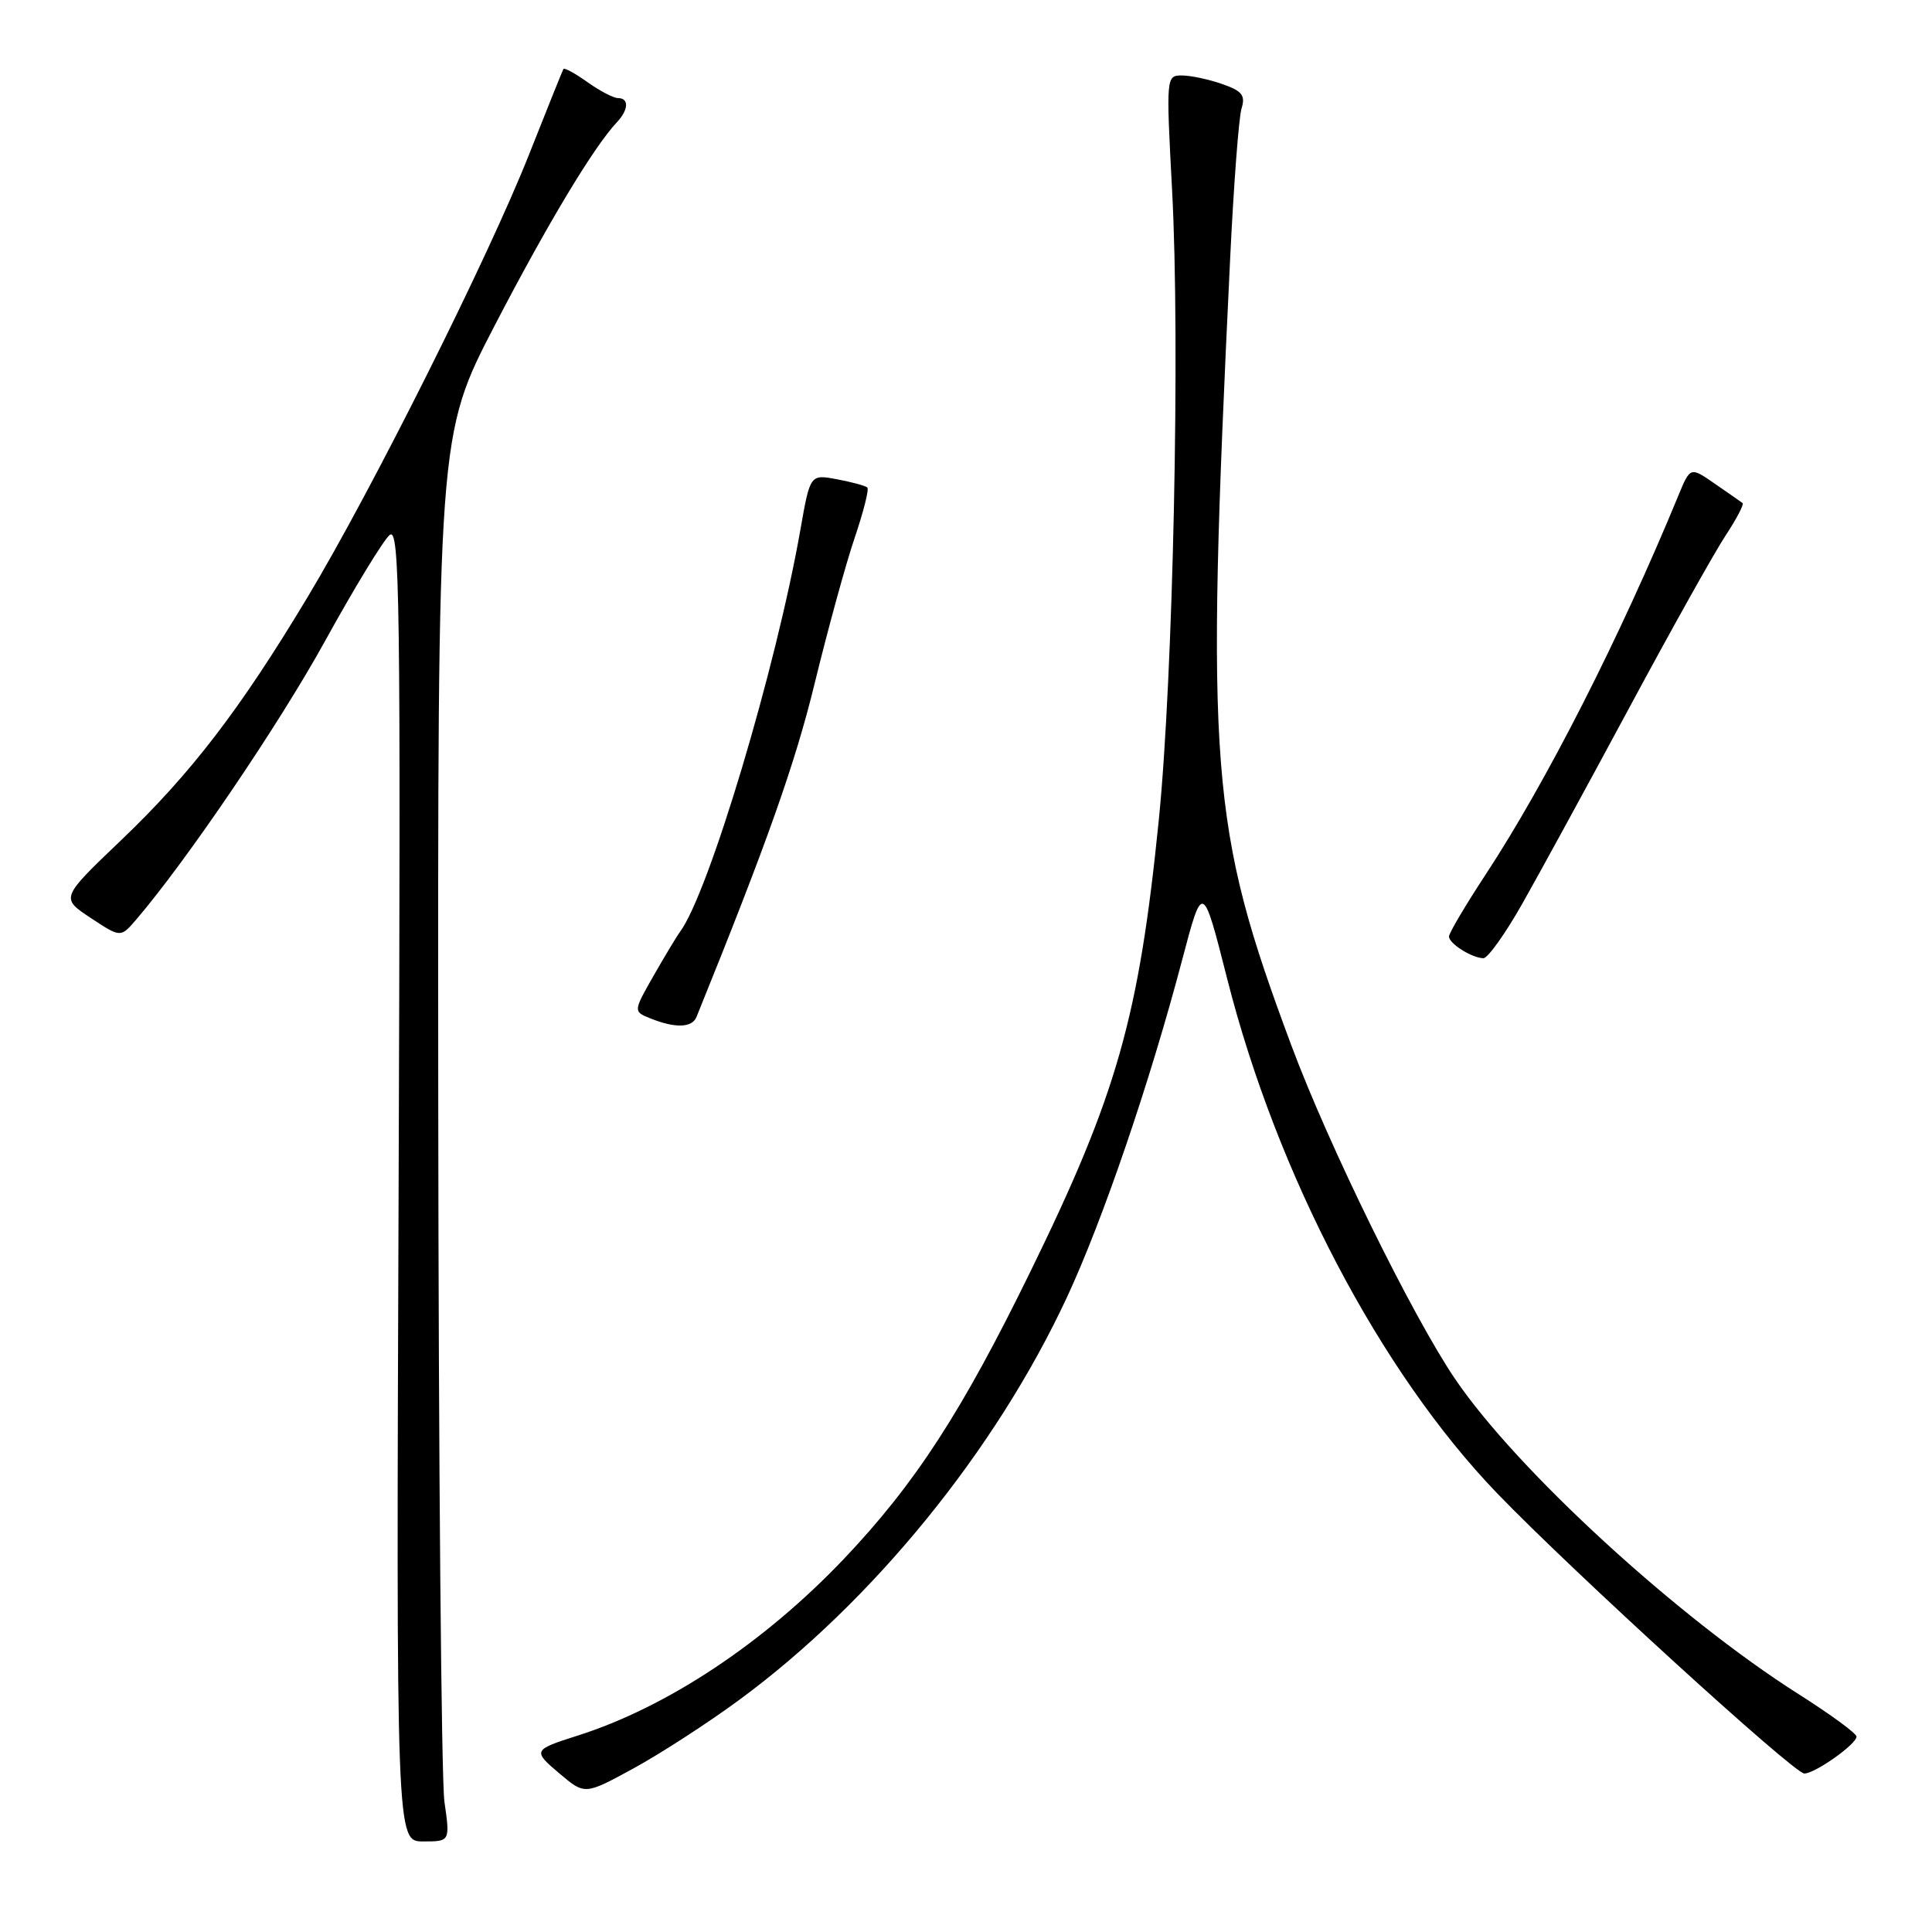 <?xml version="1.0" encoding="UTF-8" standalone="no"?>
<!DOCTYPE svg PUBLIC "-//W3C//DTD SVG 1.1//EN" "http://www.w3.org/Graphics/SVG/1.1/DTD/svg11.dtd" >
<svg xmlns="http://www.w3.org/2000/svg" xmlns:xlink="http://www.w3.org/1999/xlink" version="1.1" viewBox="0 0 256 256">
 <g >
 <path fill="currentColor"
d=" M 58.89 238.75 C 58.48 235.86 58.11 193.94 58.07 145.59 C 58.00 57.68 58.00 57.68 65.57 43.09 C 72.57 29.61 78.69 19.44 81.75 16.19 C 83.29 14.55 83.37 13.00 81.90 13.00 C 81.30 13.00 79.48 12.05 77.85 10.89 C 76.22 9.73 74.79 8.94 74.66 9.14 C 74.54 9.34 72.48 14.45 70.09 20.50 C 64.69 34.14 49.28 64.94 40.74 79.15 C 31.79 94.04 25.31 102.49 16.03 111.35 C 8.03 118.99 8.03 118.99 12.00 121.62 C 15.98 124.25 15.98 124.25 18.02 121.88 C 24.70 114.09 37.00 95.96 43.07 84.94 C 46.95 77.90 50.80 71.58 51.63 70.89 C 52.97 69.78 53.10 79.21 52.82 156.82 C 52.50 244.00 52.50 244.00 56.07 244.00 C 59.64 244.00 59.64 244.00 58.89 238.75 Z  M 98.00 225.21 C 115.61 212.25 131.92 192.20 141.36 171.93 C 146.13 161.69 152.34 143.50 156.64 127.20 C 159.36 116.89 159.36 116.89 162.61 129.70 C 169.20 155.68 182.92 181.82 198.39 197.88 C 208.22 208.09 237.71 235.00 239.08 235.00 C 240.50 235.00 246.00 231.11 246.00 230.11 C 246.00 229.69 242.56 227.17 238.35 224.50 C 222.30 214.33 201.03 194.82 192.82 182.74 C 187.14 174.37 176.05 151.79 171.10 138.49 C 160.31 109.53 159.73 102.17 162.99 34.50 C 163.46 24.60 164.15 15.54 164.51 14.38 C 165.05 12.63 164.59 12.05 161.93 11.13 C 160.16 10.51 157.76 10.00 156.60 10.00 C 154.52 10.00 154.51 10.16 155.31 25.25 C 156.39 45.43 155.45 89.72 153.55 108.62 C 150.91 134.82 148.01 145.04 136.53 168.50 C 127.45 187.08 121.25 196.63 111.83 206.55 C 101.23 217.70 88.39 226.22 76.50 229.99 C 70.60 231.87 70.55 231.97 74.17 235.03 C 77.50 237.84 77.50 237.84 84.00 234.29 C 87.58 232.33 93.88 228.25 98.00 225.21 Z  M 92.29 134.75 C 101.64 111.68 105.37 101.15 107.96 90.50 C 109.71 83.35 112.08 74.69 113.25 71.26 C 114.41 67.83 115.17 64.84 114.93 64.60 C 114.69 64.37 112.89 63.88 110.92 63.51 C 107.35 62.84 107.35 62.84 106.06 70.17 C 102.83 88.57 93.91 118.36 90.10 123.48 C 89.68 124.04 88.12 126.64 86.62 129.26 C 83.90 134.03 83.90 134.03 86.20 134.95 C 89.48 136.27 91.71 136.19 92.29 134.75 Z  M 201.71 119.75 C 203.97 115.76 210.37 104.04 215.93 93.70 C 221.49 83.36 227.22 73.11 228.67 70.93 C 230.11 68.74 231.11 66.82 230.90 66.66 C 230.68 66.49 229.03 65.34 227.23 64.10 C 223.97 61.84 223.97 61.84 222.39 65.67 C 214.66 84.43 204.93 103.58 196.85 115.89 C 194.18 119.95 192.00 123.64 192.00 124.09 C 192.00 125.03 195.00 126.92 196.55 126.97 C 197.13 126.99 199.45 123.74 201.71 119.75 Z "/>
</g>
</svg>